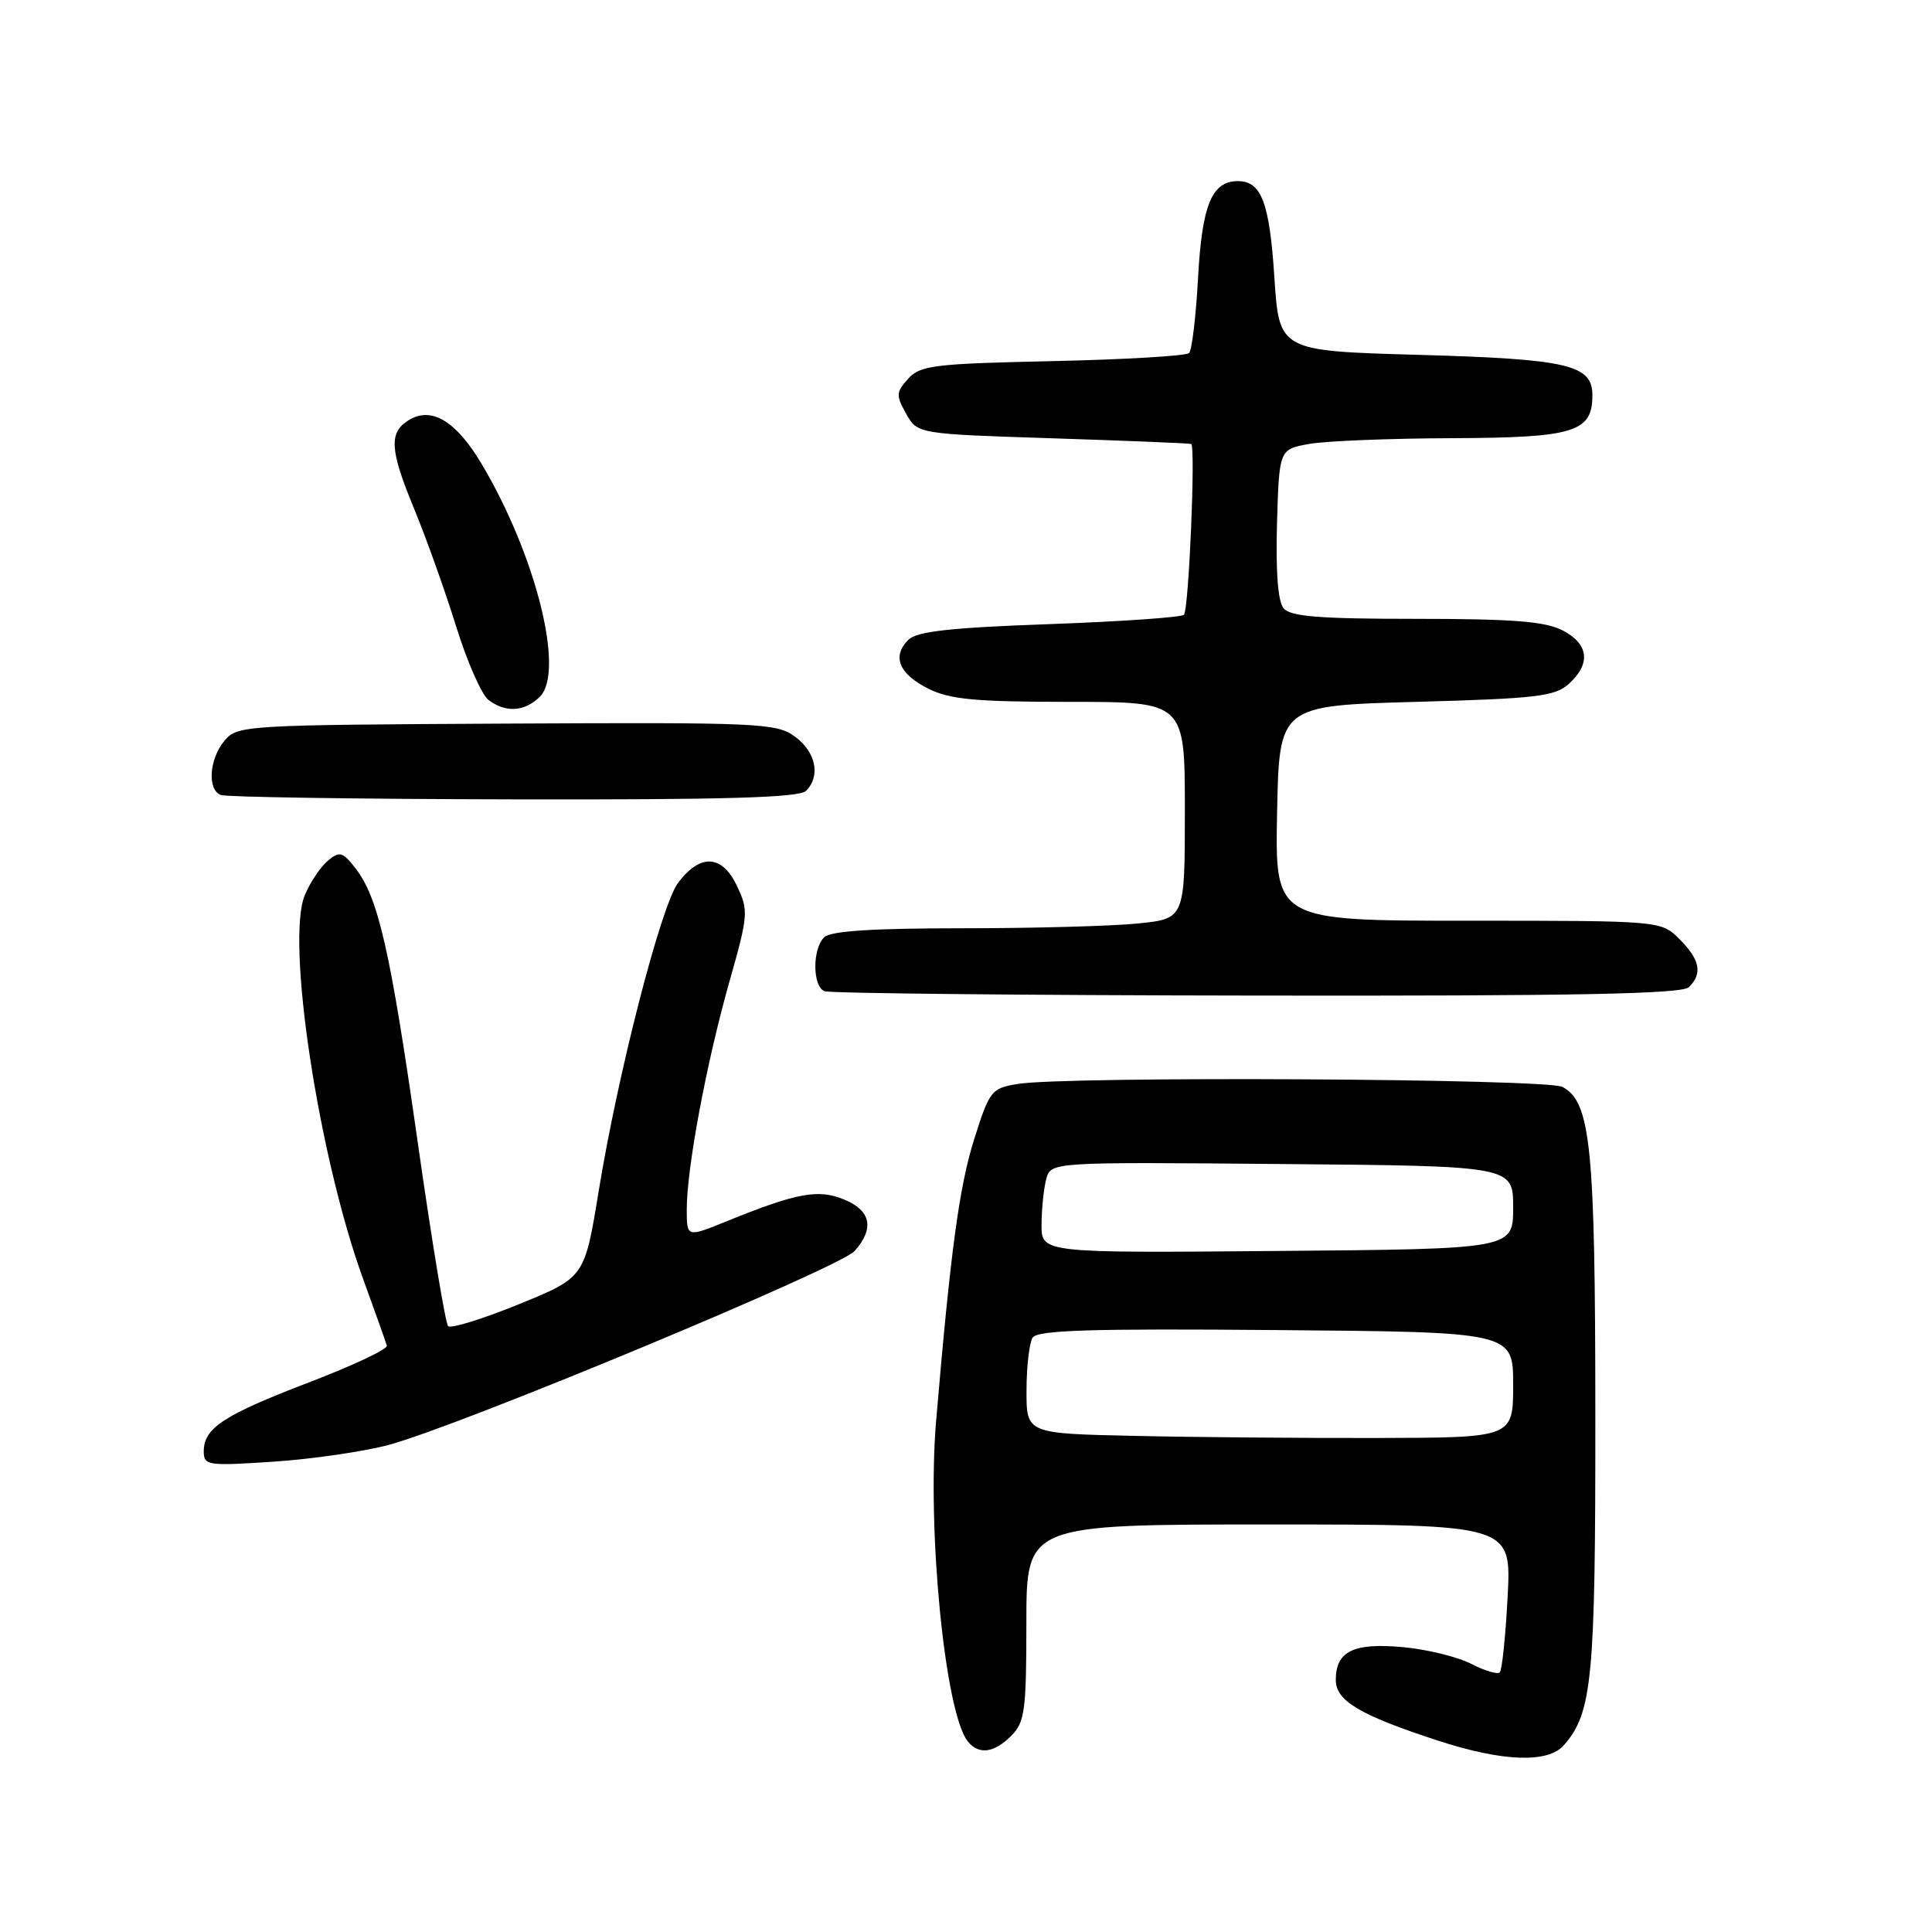 <?xml version="1.0" encoding="UTF-8" standalone="no"?>
<!DOCTYPE svg PUBLIC "-//W3C//DTD SVG 1.1//EN" "http://www.w3.org/Graphics/SVG/1.1/DTD/svg11.dtd" >
<svg xmlns="http://www.w3.org/2000/svg" xmlns:xlink="http://www.w3.org/1999/xlink" version="1.1" viewBox="0 0 256 256">
 <g >
 <path fill="currentColor"
d=" M 207.22 231.25 C 210.99 226.94 211.41 222.48 211.39 187.50 C 211.38 151.85 210.79 146.03 207.03 144.02 C 204.98 142.92 141.23 142.57 134.85 143.63 C 131.36 144.20 131.12 144.52 129.10 150.90 C 127.11 157.21 125.96 165.67 124.04 188.28 C 122.82 202.69 125.22 227.00 128.24 230.75 C 129.69 232.55 131.71 232.29 134.00 230.00 C 135.79 228.21 136.00 226.67 136.00 215.00 C 136.00 202.00 136.00 202.00 168.14 202.00 C 200.27 202.00 200.27 202.00 199.77 211.53 C 199.50 216.77 199.03 221.30 198.73 221.60 C 198.43 221.90 196.72 221.39 194.93 220.46 C 193.14 219.54 189.06 218.54 185.86 218.25 C 179.33 217.66 177.00 218.80 177.00 222.60 C 177.00 225.37 180.16 227.25 190.50 230.63 C 199.11 233.44 205.11 233.66 207.22 231.25 Z  M 51.50 191.46 C 60.96 188.92 111.31 167.97 113.25 165.76 C 115.89 162.77 115.41 160.41 111.87 158.95 C 108.43 157.52 105.57 158.05 96.25 161.84 C 91.00 163.97 91.00 163.97 91.00 160.24 C 91.00 154.75 93.61 140.83 96.63 130.15 C 99.17 121.18 99.21 120.66 97.62 117.33 C 95.66 113.22 92.75 113.09 89.83 117.01 C 87.58 120.04 81.87 142.22 79.32 157.88 C 77.46 169.27 77.46 169.27 68.75 172.82 C 63.96 174.77 59.74 176.08 59.38 175.72 C 59.02 175.36 57.20 164.36 55.34 151.28 C 51.72 125.91 50.13 118.95 47.10 115.05 C 45.39 112.86 45.00 112.75 43.44 114.05 C 42.48 114.85 41.11 116.90 40.39 118.60 C 37.87 124.64 42.18 153.09 48.09 169.40 C 49.71 173.85 51.14 177.87 51.26 178.31 C 51.39 178.76 46.78 180.94 41.00 183.15 C 29.64 187.50 27.00 189.22 27.00 192.30 C 27.00 194.19 27.47 194.26 36.25 193.68 C 41.34 193.34 48.20 192.34 51.50 191.46 Z  M 223.80 130.80 C 225.62 128.98 225.26 127.17 222.55 124.45 C 220.09 122.00 220.09 122.00 194.52 122.00 C 168.95 122.00 168.95 122.00 169.22 107.75 C 169.50 93.50 169.50 93.50 187.65 93.00 C 203.67 92.56 206.04 92.28 207.90 90.60 C 210.83 87.93 210.52 85.32 207.05 83.53 C 204.76 82.34 200.44 82.00 187.67 82.00 C 174.83 82.00 170.99 81.70 170.08 80.60 C 169.33 79.69 169.03 75.76 169.21 69.37 C 169.50 59.53 169.50 59.53 173.50 58.82 C 175.70 58.43 184.21 58.09 192.42 58.06 C 208.60 58.00 211.00 57.26 211.00 52.38 C 211.00 48.33 207.81 47.58 188.00 47.02 C 169.50 46.50 169.50 46.50 168.86 36.74 C 168.22 26.84 167.14 24.00 164.03 24.00 C 160.57 24.00 159.27 27.16 158.75 36.79 C 158.47 41.91 157.94 46.40 157.56 46.78 C 157.18 47.16 149.05 47.64 139.49 47.85 C 123.78 48.19 121.94 48.41 120.34 50.18 C 118.73 51.96 118.70 52.38 120.07 54.82 C 121.57 57.50 121.57 57.50 139.54 58.08 C 149.42 58.40 157.65 58.74 157.84 58.83 C 158.44 59.13 157.52 80.82 156.88 81.46 C 156.53 81.80 148.51 82.36 139.04 82.70 C 125.90 83.17 121.48 83.66 120.36 84.78 C 118.16 86.98 119.11 89.30 123.00 91.25 C 125.87 92.68 129.23 93.00 141.75 93.00 C 157.00 93.00 157.00 93.00 157.00 107.36 C 157.00 121.72 157.00 121.72 150.85 122.36 C 147.47 122.71 136.99 123.00 127.55 123.00 C 115.55 123.00 110.04 123.36 109.20 124.20 C 107.62 125.78 107.66 130.69 109.25 131.34 C 109.94 131.62 135.72 131.88 166.55 131.92 C 208.90 131.98 222.89 131.71 223.80 130.80 Z  M 106.80 104.80 C 108.77 102.83 108.11 99.63 105.33 97.60 C 102.88 95.81 100.68 95.71 67.11 95.88 C 32.38 96.06 31.46 96.11 29.75 98.14 C 27.72 100.56 27.44 104.61 29.25 105.34 C 29.94 105.62 47.40 105.88 68.05 105.92 C 96.01 105.98 105.91 105.69 106.80 104.80 Z  M 71.54 92.31 C 74.88 88.98 70.99 73.49 63.78 61.41 C 60.38 55.72 57.12 53.80 54.10 55.71 C 51.52 57.33 51.66 59.63 54.82 67.28 C 56.46 71.25 58.99 78.33 60.44 83.00 C 61.89 87.67 63.82 92.06 64.73 92.75 C 67.01 94.48 69.54 94.31 71.54 92.31 Z  M 150.25 190.26 C 136.00 189.95 136.00 189.95 136.02 184.22 C 136.02 181.08 136.39 177.93 136.83 177.24 C 137.46 176.25 144.59 176.03 169.07 176.24 C 200.50 176.50 200.50 176.50 200.50 183.50 C 200.50 190.50 200.50 190.50 182.50 190.54 C 172.60 190.56 158.09 190.44 150.25 190.26 Z  M 138.01 162.26 C 138.02 160.19 138.30 157.48 138.63 156.24 C 139.24 153.97 139.24 153.97 169.87 154.24 C 200.50 154.50 200.50 154.50 200.50 160.00 C 200.50 165.50 200.50 165.50 169.25 165.76 C 138.00 166.03 138.00 166.03 138.01 162.26 Z "/>
</g>
</svg>
